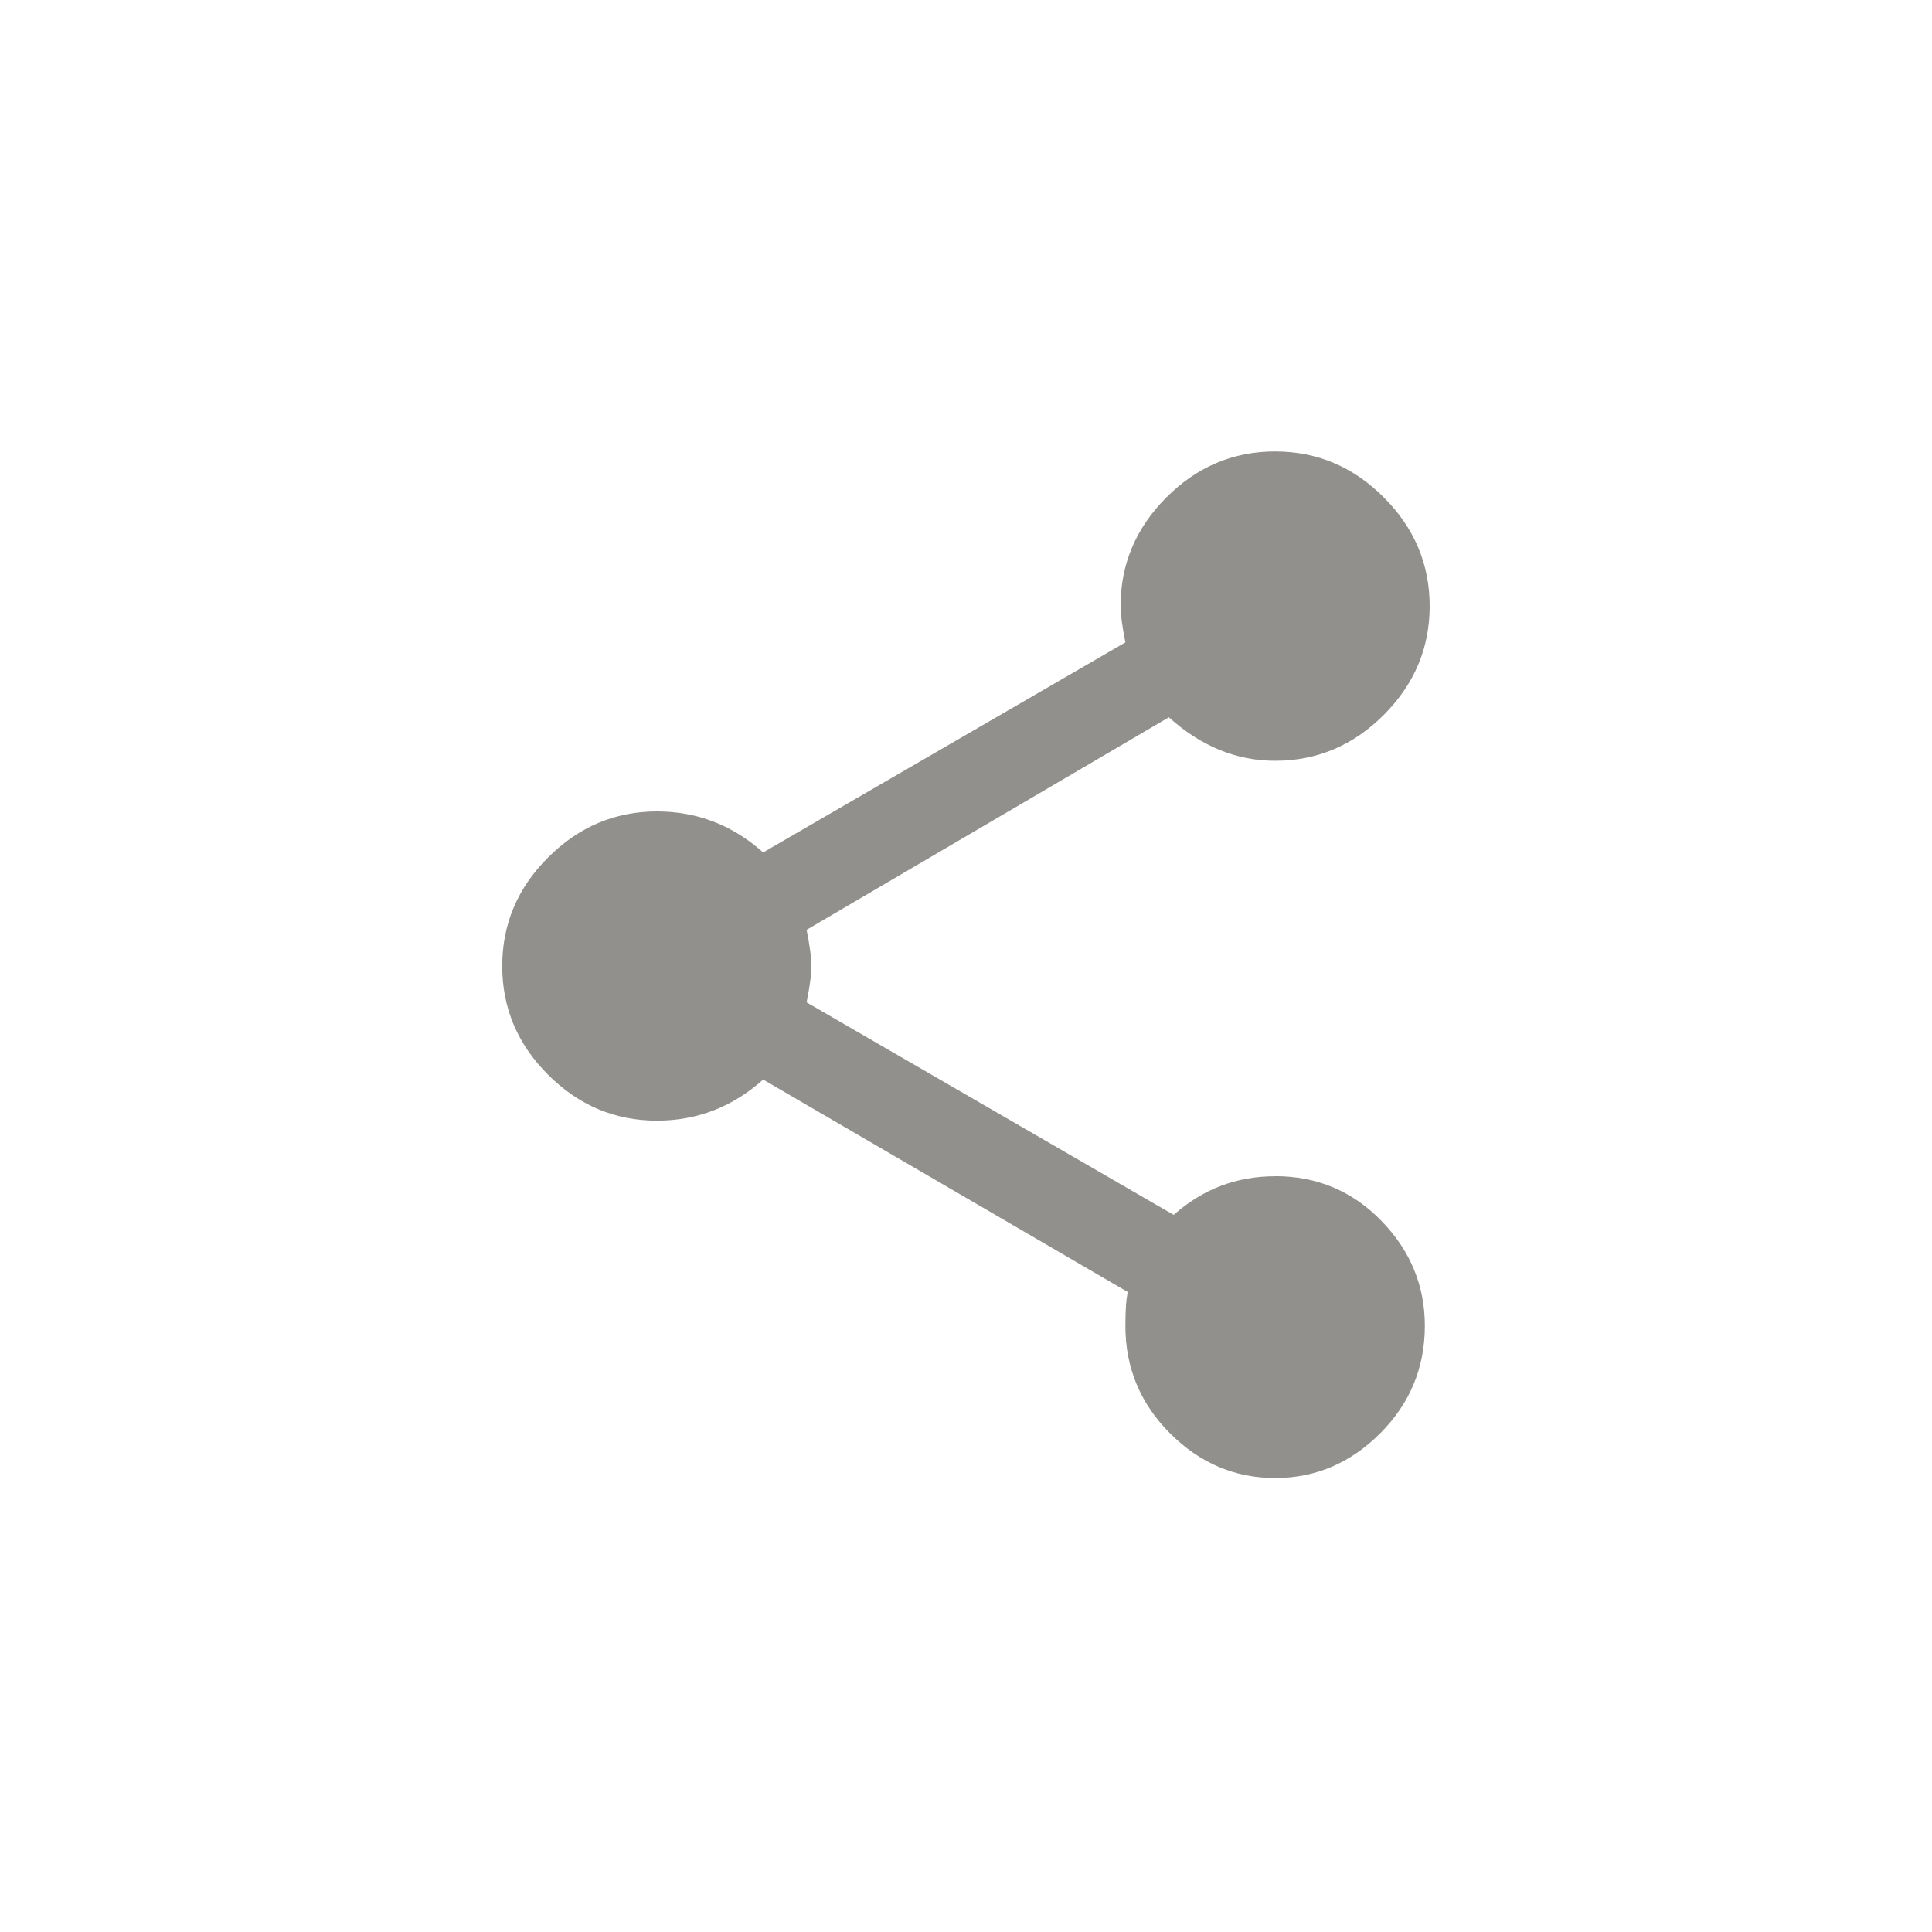 <!-- Generated by IcoMoon.io -->
<svg version="1.1" xmlns="http://www.w3.org/2000/svg" width="40" height="40" viewBox="0 0 40 40">
<title>mt-share</title>
<path fill="#91908d" d="M26.4 24.351q1.3 0 2.2 0.925t0.9 2.175q0 1.3-0.925 2.225t-2.175 0.925-2.175-0.925-0.925-2.225q0-0.5 0.051-0.7l-7.551-4.4q-0.949 0.851-2.2 0.851-1.3 0-2.251-0.949t-0.951-2.251 0.951-2.251 2.251-0.951q1.251 0 2.2 0.849l7.5-4.349q-0.1-0.5-0.1-0.751 0-1.3 0.949-2.251t2.251-0.951 2.251 0.951 0.949 2.251-0.949 2.251-2.251 0.951q-1.2 0-2.2-0.9l-7.5 4.4q0.1 0.5 0.1 0.751t-0.1 0.751l7.6 4.4q0.9-0.8 2.1-0.8z"></path>
</svg>
